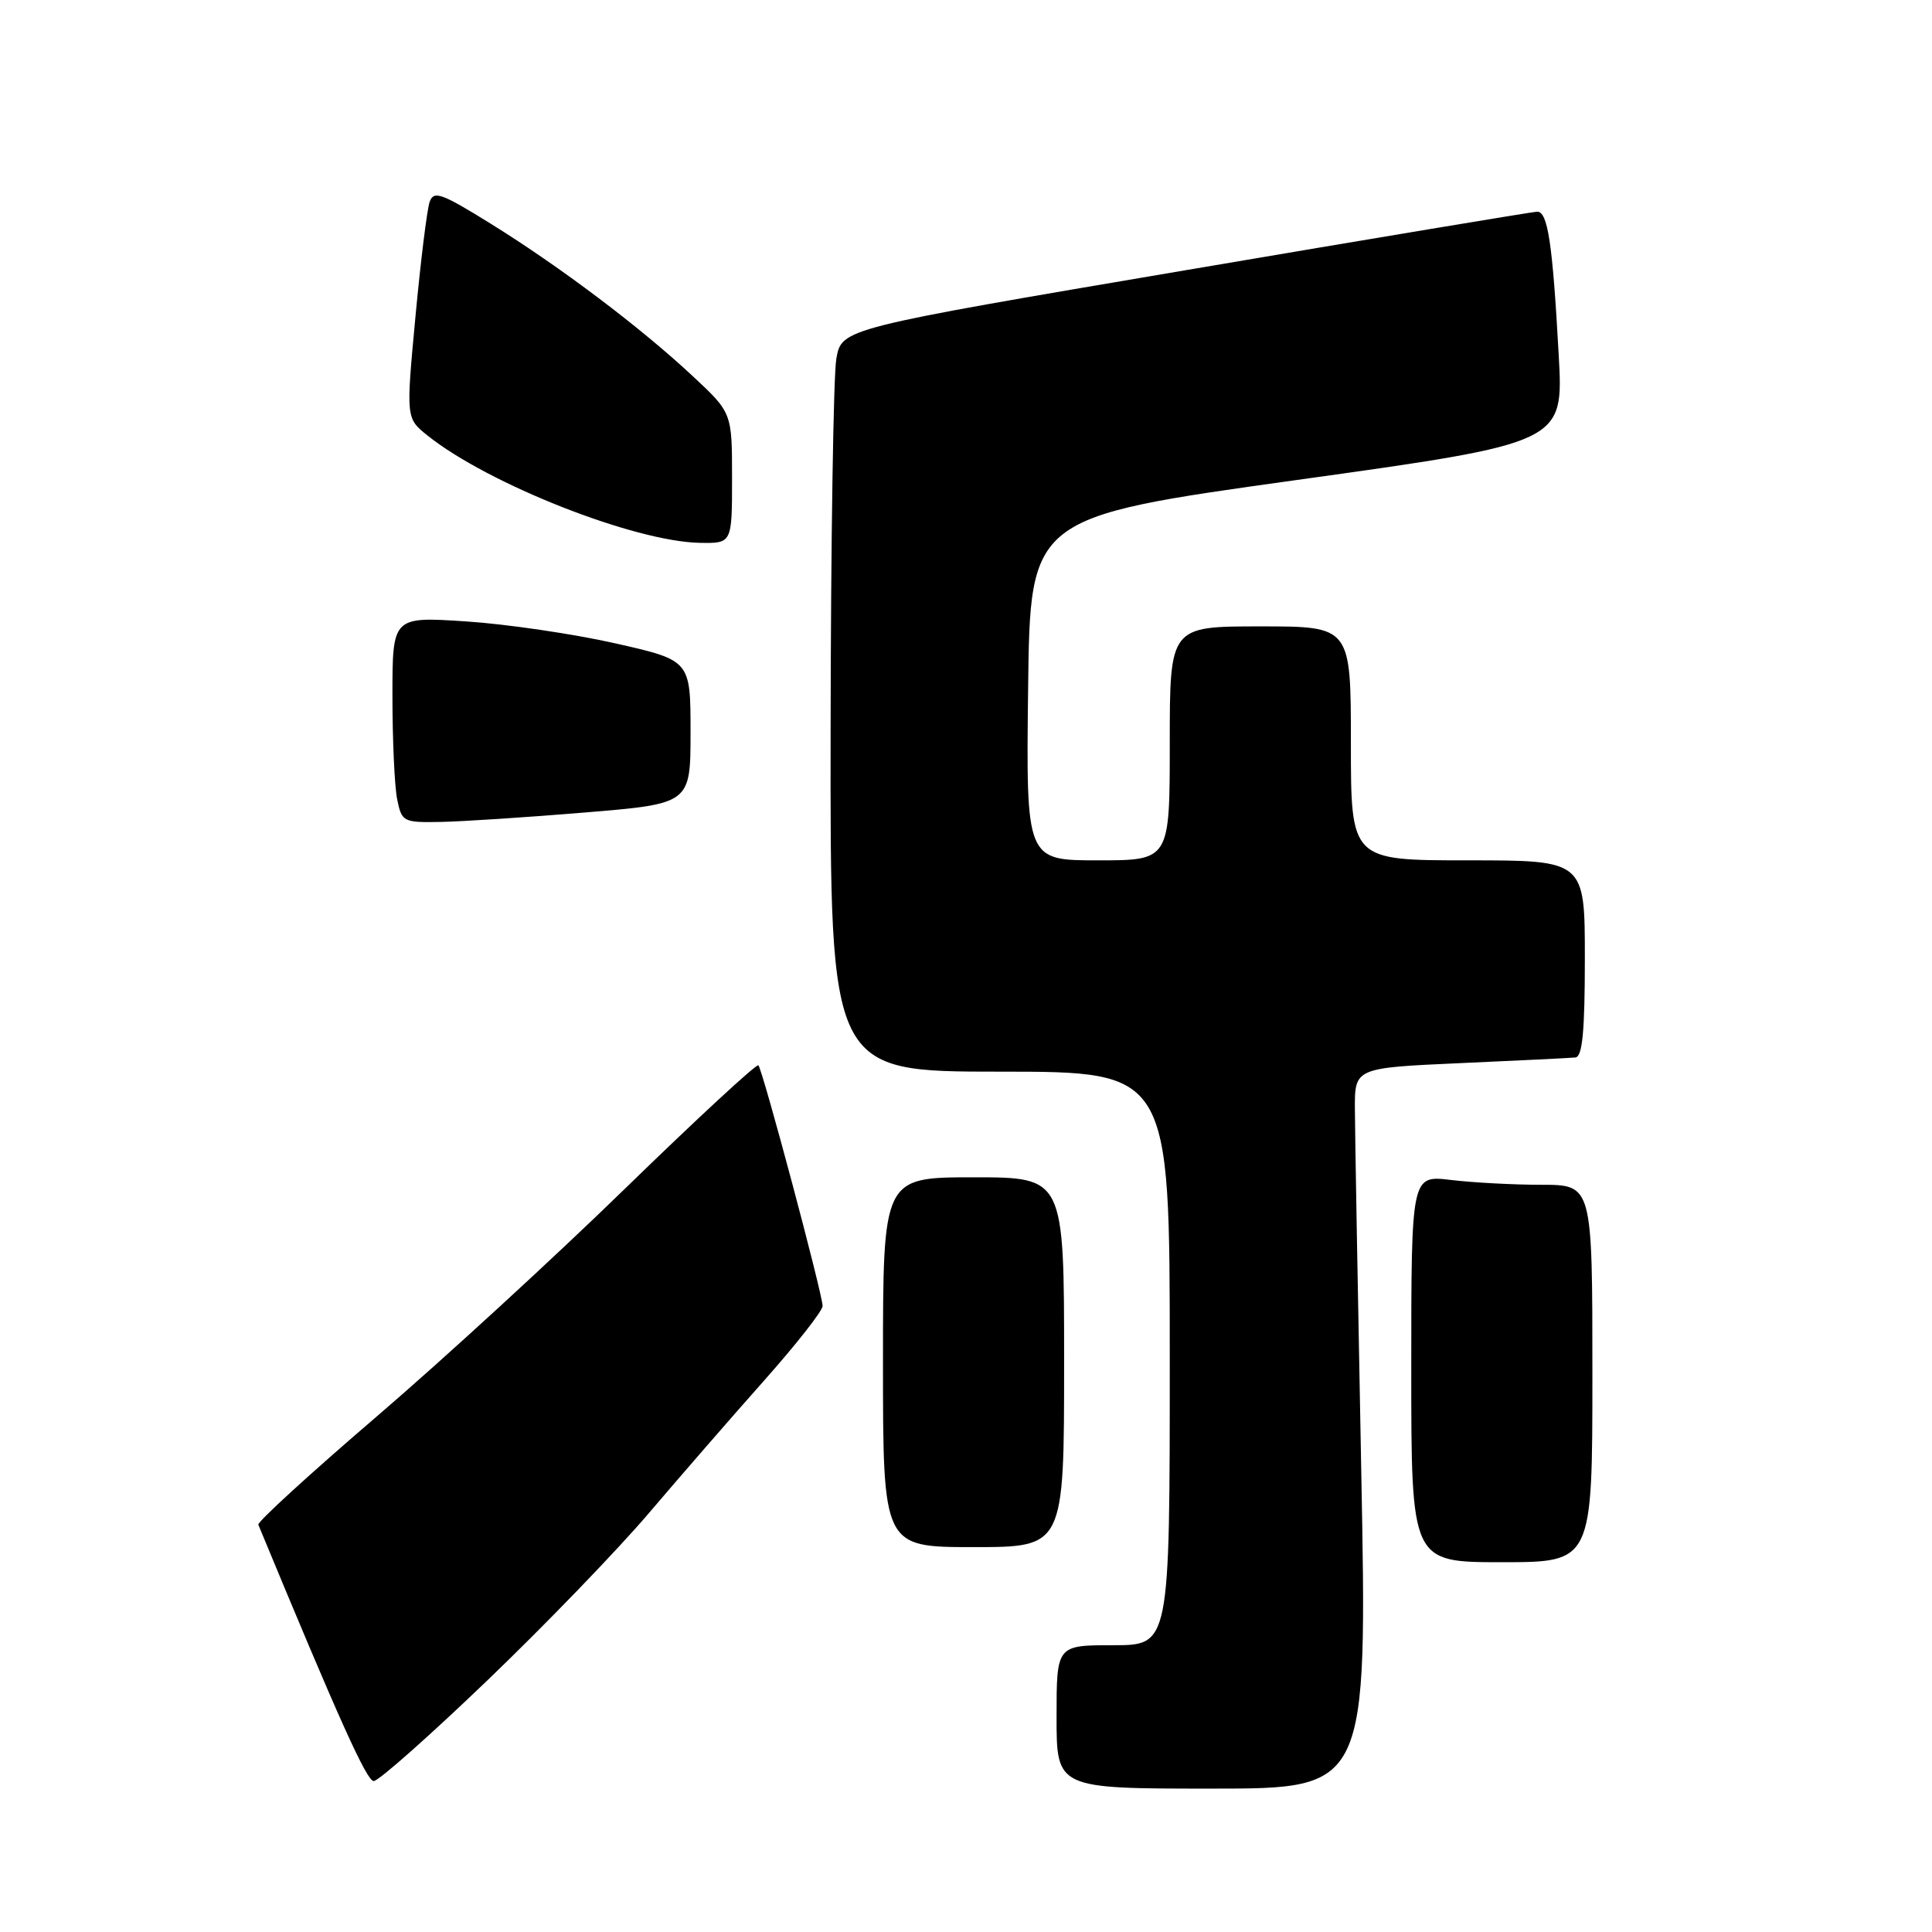<?xml version="1.0" encoding="UTF-8" standalone="no"?>
<!DOCTYPE svg PUBLIC "-//W3C//DTD SVG 1.1//EN" "http://www.w3.org/Graphics/SVG/1.1/DTD/svg11.dtd" >
<svg xmlns="http://www.w3.org/2000/svg" xmlns:xlink="http://www.w3.org/1999/xlink" version="1.1" viewBox="0 0 256 256">
 <g >
 <path fill="currentColor"
d=" M 180.37 194.75 C 179.92 171.51 179.54 150.03 179.53 147.00 C 179.50 141.50 179.50 141.50 193.50 140.87 C 201.20 140.53 208.06 140.19 208.75 140.12 C 209.68 140.03 210.00 136.67 210.00 127.00 C 210.00 114.00 210.00 114.00 194.50 114.00 C 179.00 114.00 179.00 114.00 179.00 98.50 C 179.00 83.00 179.00 83.00 167.00 83.00 C 155.00 83.00 155.00 83.00 155.00 98.50 C 155.00 114.00 155.00 114.00 145.48 114.00 C 135.96 114.00 135.96 114.00 136.23 91.26 C 136.50 68.52 136.50 68.52 171.84 63.60 C 207.18 58.68 207.18 58.68 206.54 47.09 C 205.72 32.16 205.09 27.99 203.66 28.05 C 203.02 28.08 182.03 31.57 157.01 35.82 C 111.53 43.53 111.53 43.53 110.82 47.52 C 110.43 49.71 110.09 71.86 110.06 96.75 C 110.00 142.00 110.00 142.00 132.50 142.00 C 155.00 142.00 155.00 142.00 155.00 180.00 C 155.00 218.00 155.00 218.00 147.50 218.00 C 140.00 218.00 140.00 218.00 140.00 227.50 C 140.00 237.00 140.00 237.00 160.59 237.00 C 181.18 237.00 181.18 237.00 180.37 194.75 Z  M 64.60 222.64 C 72.26 215.29 81.89 205.31 86.01 200.46 C 90.13 195.62 96.99 187.72 101.25 182.93 C 105.51 178.13 109.00 173.69 109.00 173.05 C 109.00 171.51 101.05 141.72 100.49 141.16 C 100.25 140.92 92.34 148.24 82.90 157.42 C 73.47 166.61 58.60 180.25 49.85 187.75 C 41.11 195.24 34.08 201.67 34.23 202.03 C 44.92 227.86 48.59 236.00 49.52 236.00 C 50.16 236.00 56.94 229.99 64.60 222.64 Z  M 211.00 182.00 C 211.00 157.00 211.00 157.00 204.25 156.99 C 200.54 156.99 195.14 156.70 192.25 156.35 C 187.00 155.72 187.00 155.72 187.00 181.36 C 187.00 207.00 187.00 207.00 199.00 207.00 C 211.00 207.00 211.00 207.00 211.00 182.00 Z  M 141.00 180.50 C 141.00 156.00 141.00 156.00 129.00 156.00 C 117.00 156.00 117.00 156.00 117.00 180.50 C 117.00 205.00 117.00 205.00 129.00 205.00 C 141.00 205.00 141.00 205.00 141.00 180.50 Z  M 77.50 107.66 C 91.50 106.50 91.50 106.50 91.50 97.00 C 91.50 87.50 91.50 87.50 81.50 85.24 C 76.00 84.00 67.11 82.69 61.75 82.34 C 52.00 81.70 52.00 81.70 52.00 92.22 C 52.00 98.01 52.28 104.16 52.62 105.88 C 53.23 108.90 53.41 109.00 58.38 108.91 C 61.19 108.86 69.80 108.30 77.50 107.66 Z  M 97.00 63.34 C 97.00 54.69 97.00 54.69 91.75 49.80 C 84.82 43.34 74.25 35.37 65.02 29.64 C 58.48 25.58 57.47 25.22 56.93 26.75 C 56.59 27.71 55.74 34.56 55.05 41.96 C 53.79 55.42 53.79 55.42 56.65 57.71 C 64.70 64.15 84.08 71.78 92.75 71.93 C 97.00 72.00 97.00 72.00 97.00 63.34 Z "/>
</g>
</svg>